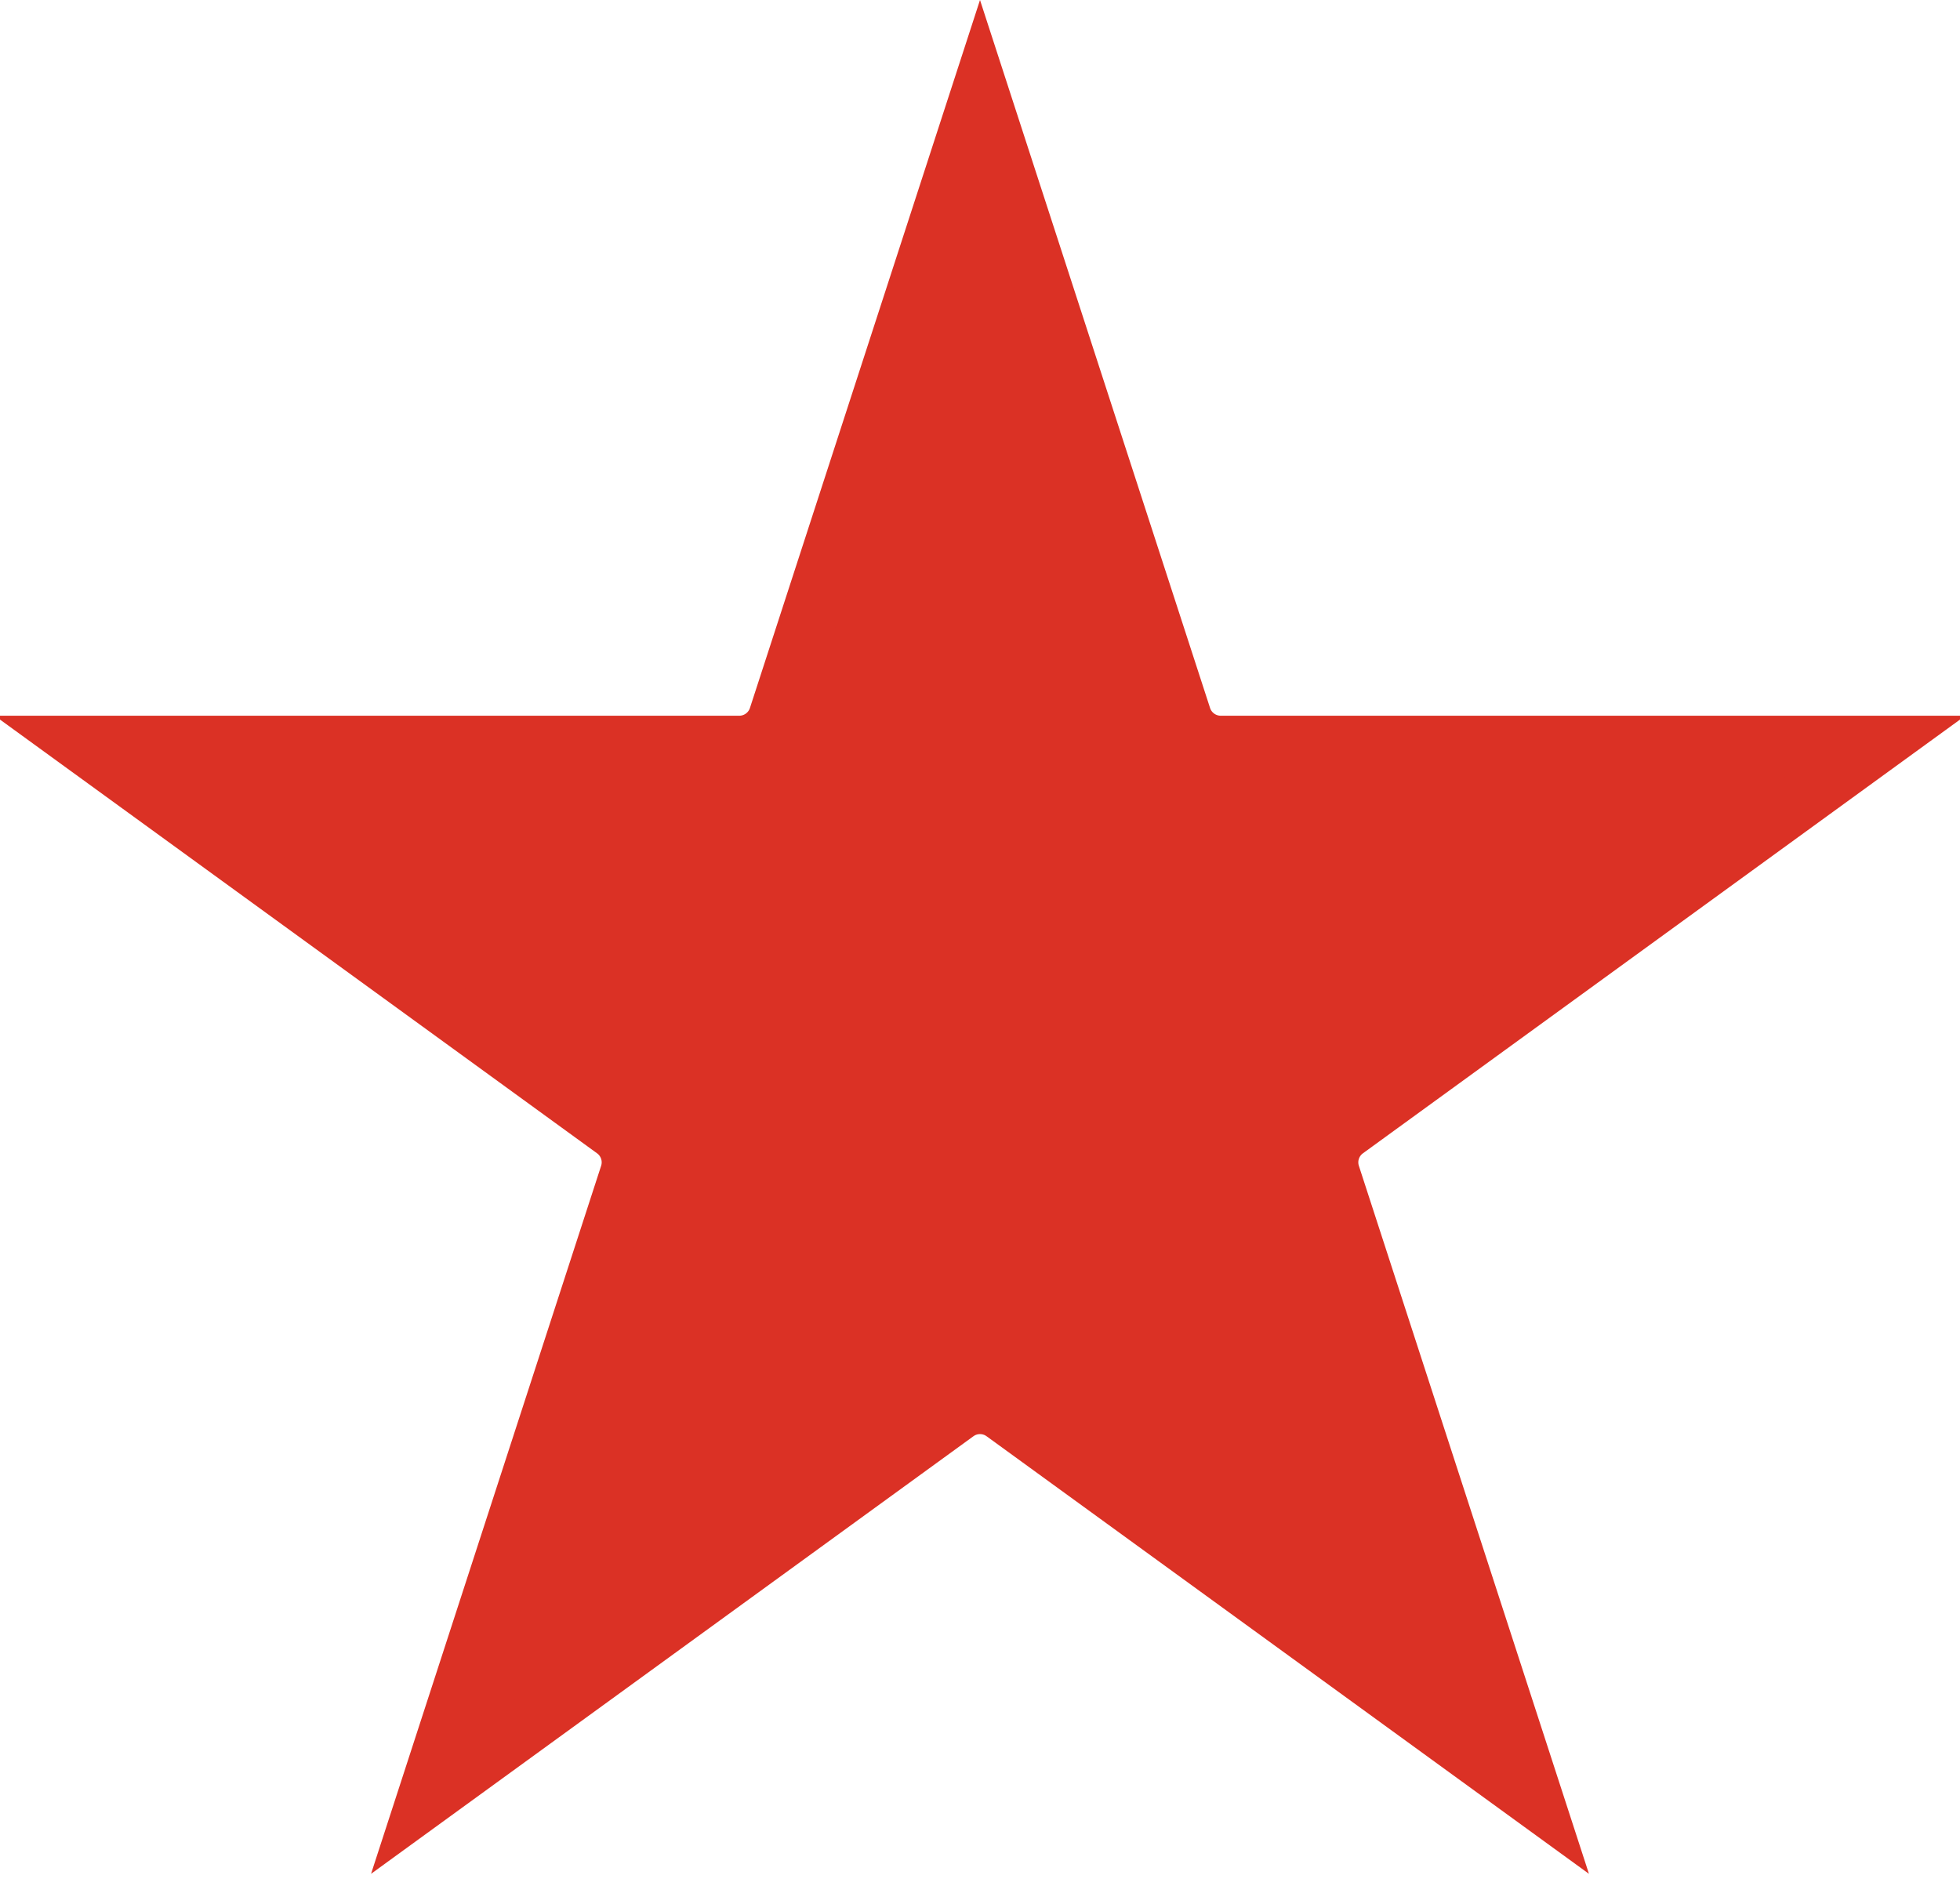 <svg width="35" height="34" viewBox="0 0 35 34" fill="none" xmlns="http://www.w3.org/2000/svg">
<path d="M13.867 12.8L17.5 1.618L21.133 12.8C21.227 13.088 21.496 13.283 21.799 13.283H33.556L24.044 20.194C23.799 20.372 23.696 20.688 23.79 20.976L27.423 32.158L17.911 25.247C17.666 25.069 17.334 25.069 17.089 25.247L7.577 32.158L11.21 20.976C11.304 20.688 11.201 20.372 10.956 20.194L1.444 13.283H13.201C13.504 13.283 13.773 13.088 13.867 12.8Z" fill="#DB3125" stroke="#DB3125"/>
</svg>
